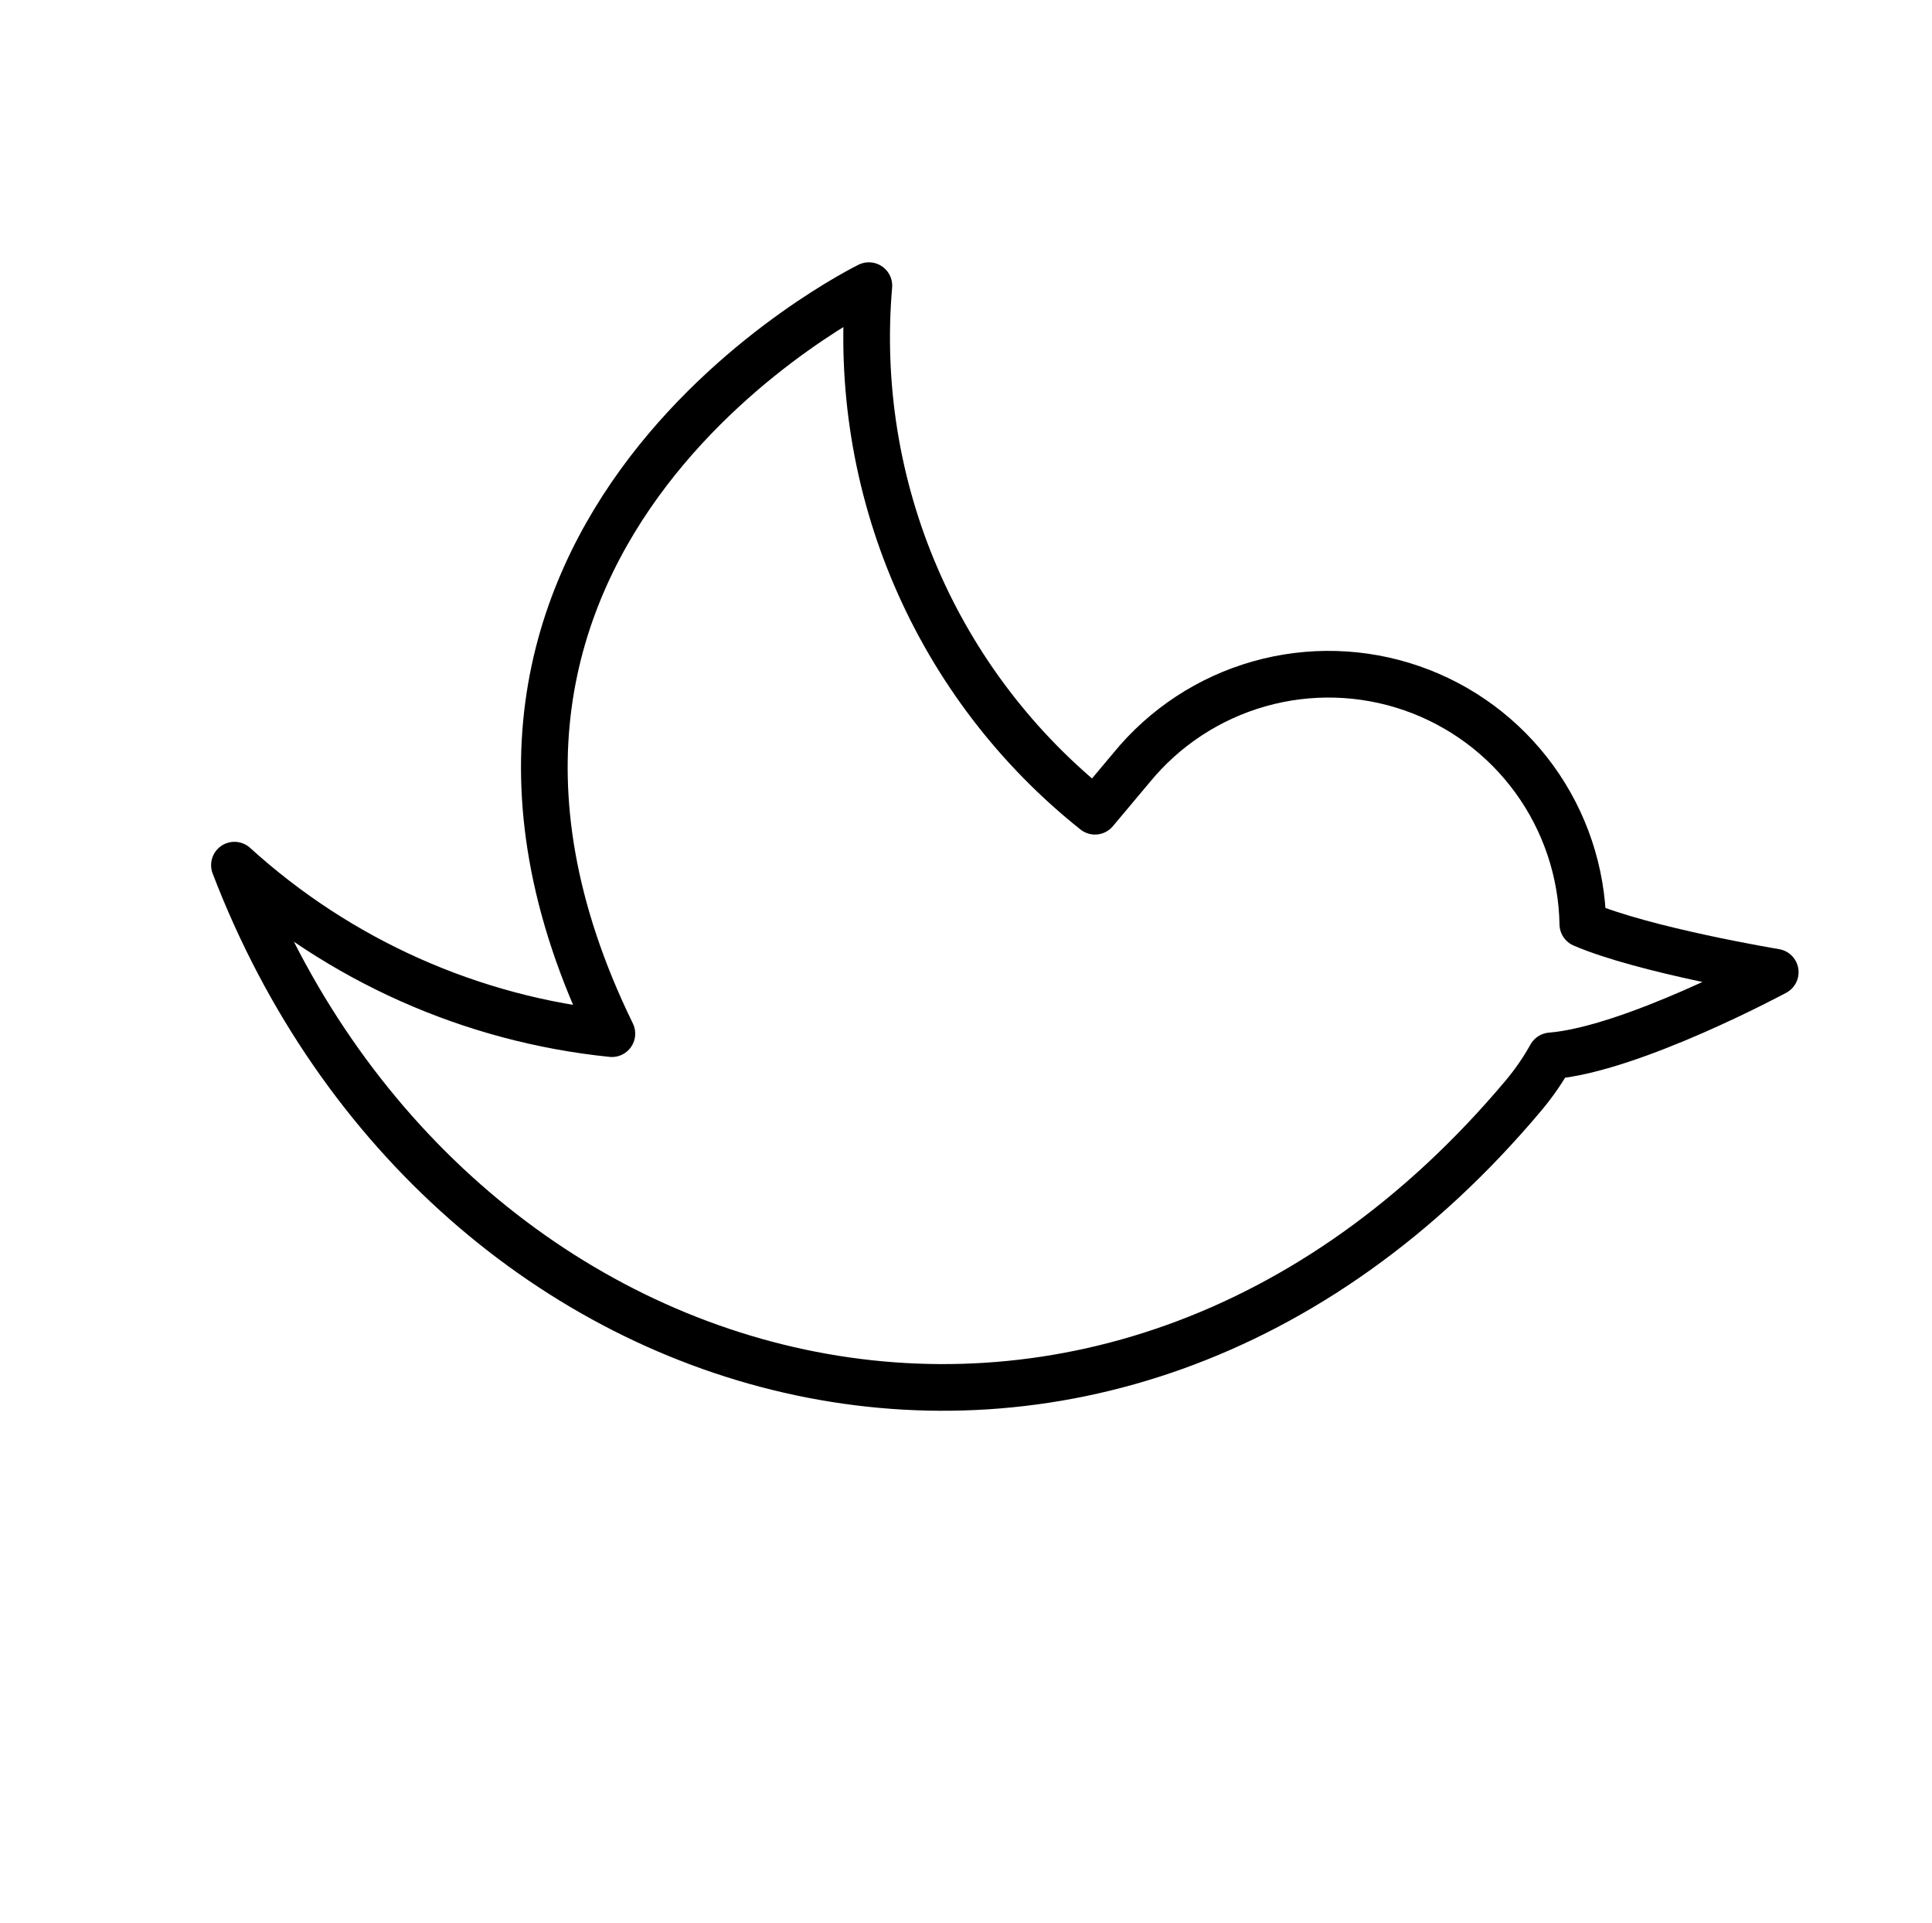 <svg width="207" height="206" viewBox="0 0 207 206" fill="none" xmlns="http://www.w3.org/2000/svg">
<g id="iconoir:twitter" clip-path="url(#clip0_728_219)">
<path id="Vector" d="M190.205 104.147C190.205 104.147 176.14 101.811 169.59 98.999C169.491 93.417 167.68 87.999 164.402 83.48C161.125 78.961 156.538 75.557 151.262 73.729C145.987 71.901 140.278 71.738 134.907 73.261C129.535 74.784 124.761 77.92 121.23 82.244L117.32 86.904C108.952 80.245 102.362 71.619 98.135 61.796C93.907 51.972 92.175 41.256 93.093 30.601C93.093 30.601 39.26 56.901 65.559 110.734C50.496 109.196 36.322 102.869 25.118 92.682C47.508 151.175 118.32 170.888 163.289 117.297C164.375 115.996 165.333 114.602 166.161 113.116C174.848 112.417 190.205 104.147 190.205 104.147Z" stroke="black" stroke-width="5" stroke-linecap="round" stroke-linejoin="round"/>
</g>
<defs>
<clipPath id="clip0_728_219">
<rect width="146" height="146" fill="white" transform="translate(94.793 0.184) rotate(40)"/>
</clipPath>
</defs>
</svg>
